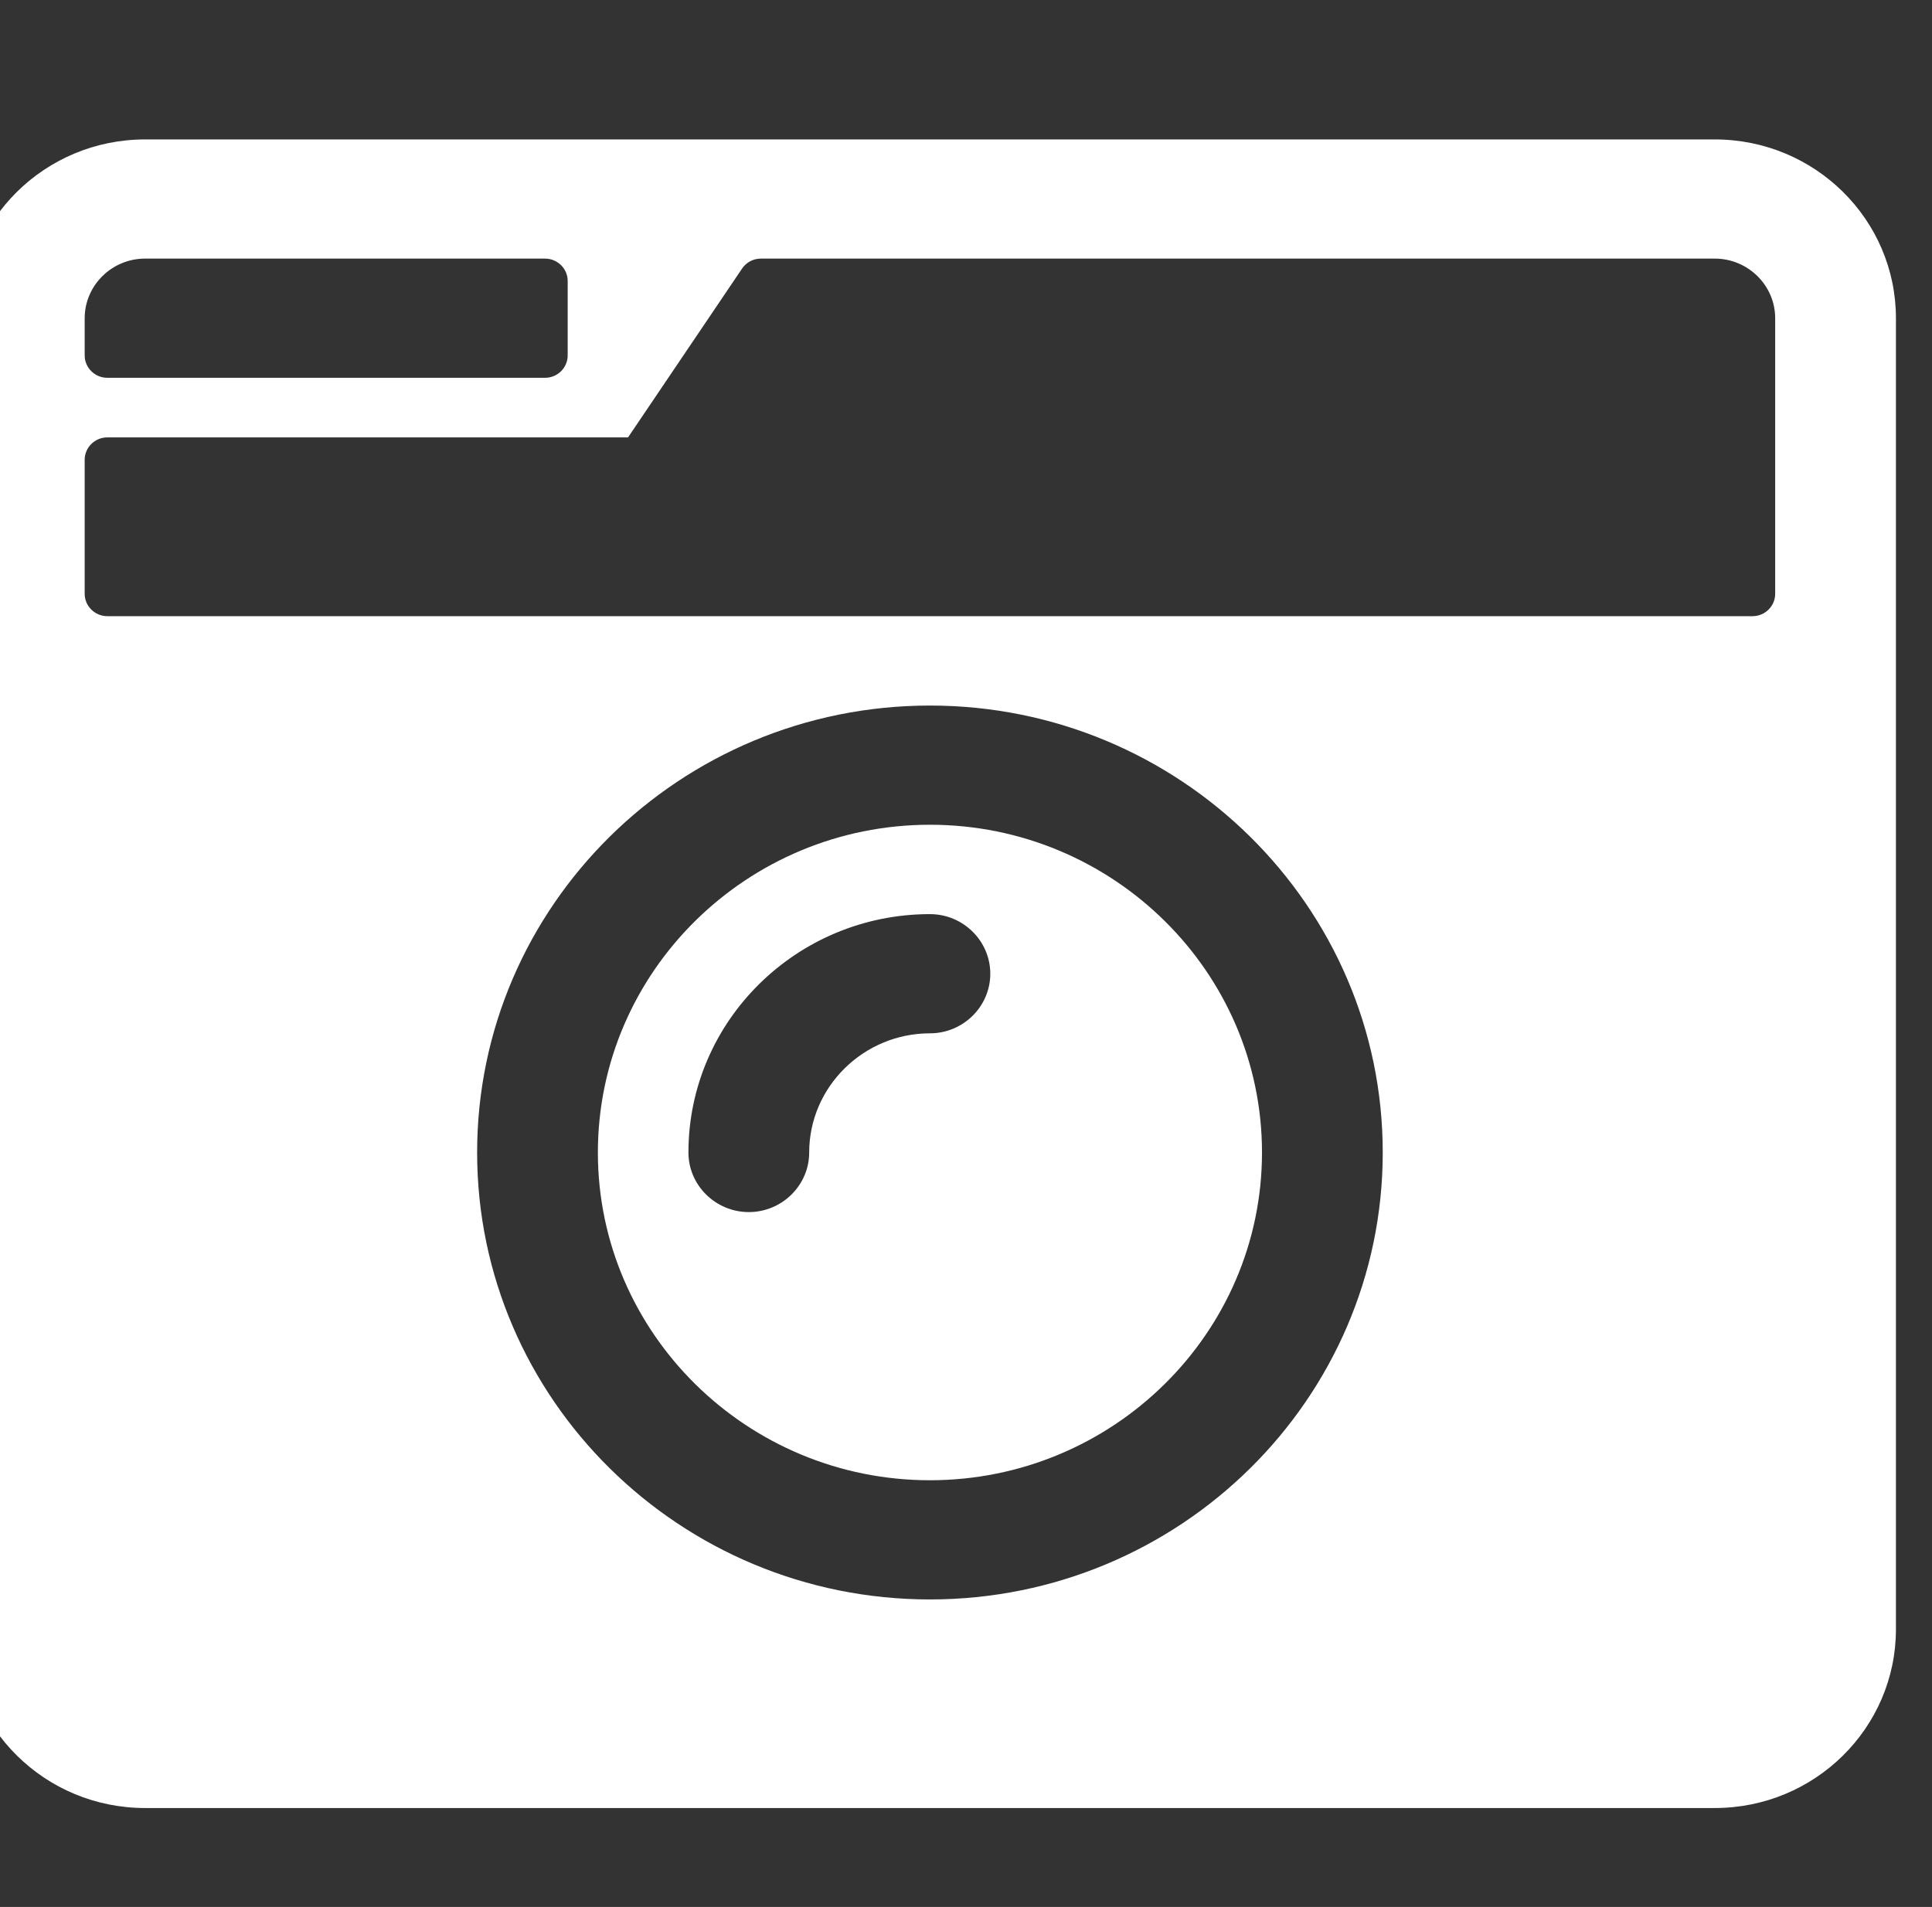 <svg width="78" height="77" viewBox="0 0 78 77" fill="none" xmlns="http://www.w3.org/2000/svg">
<rect x="0" y="0" width="78" height="77" fill="#333333" stroke="none"/>
<g clip-path="url(#clip0)">
<path d="M5.856 5.63C1.819 5.63 -1.456 8.863 -1.456 12.849V65.786C-1.456 69.772 1.819 73.005 5.856 73.005H69.231C73.269 73.005 76.544 69.772 76.544 65.786V12.849C76.544 8.863 73.269 5.63 69.231 5.63H5.856ZM5.856 10.442H22.005C22.508 10.442 22.919 10.848 22.919 11.345V14.352C22.919 14.849 22.508 15.255 22.005 15.255H4.333C3.83 15.255 3.419 14.849 3.419 14.352V12.849C3.419 11.525 4.516 10.442 5.856 10.442ZM70.755 24.88H4.333C3.83 24.88 3.419 24.474 3.419 23.977V18.564C3.419 18.067 3.83 17.661 4.333 17.661H25.356L29.957 10.848C30.125 10.593 30.414 10.442 30.719 10.442H69.231C70.572 10.442 71.669 11.525 71.669 12.849V23.977C71.669 24.474 71.258 24.88 70.755 24.88ZM37.544 64.583C27.459 64.583 19.263 56.492 19.263 46.536C19.263 36.58 27.459 28.489 37.544 28.489C47.629 28.489 55.825 36.58 55.825 46.536C55.825 56.492 47.629 64.583 37.544 64.583ZM37.544 33.302C30.155 33.302 24.138 39.242 24.138 46.536C24.138 53.83 30.155 59.77 37.544 59.77C44.933 59.77 50.95 53.83 50.95 46.536C50.95 39.242 44.933 33.302 37.544 33.302ZM30.231 48.942C28.891 48.942 27.794 47.86 27.794 46.536C27.794 41.227 32.166 36.911 37.544 36.911C38.885 36.911 39.981 37.994 39.981 39.317C39.981 40.641 38.885 41.724 37.544 41.724C34.863 41.724 32.669 43.889 32.669 46.536C32.669 47.86 31.572 48.942 30.231 48.942Z" fill="white"/>
</g>
<defs>
<clipPath id="clip0">
<rect width="78" height="77" fill="white"/>
</clipPath>
</defs>
</svg>
